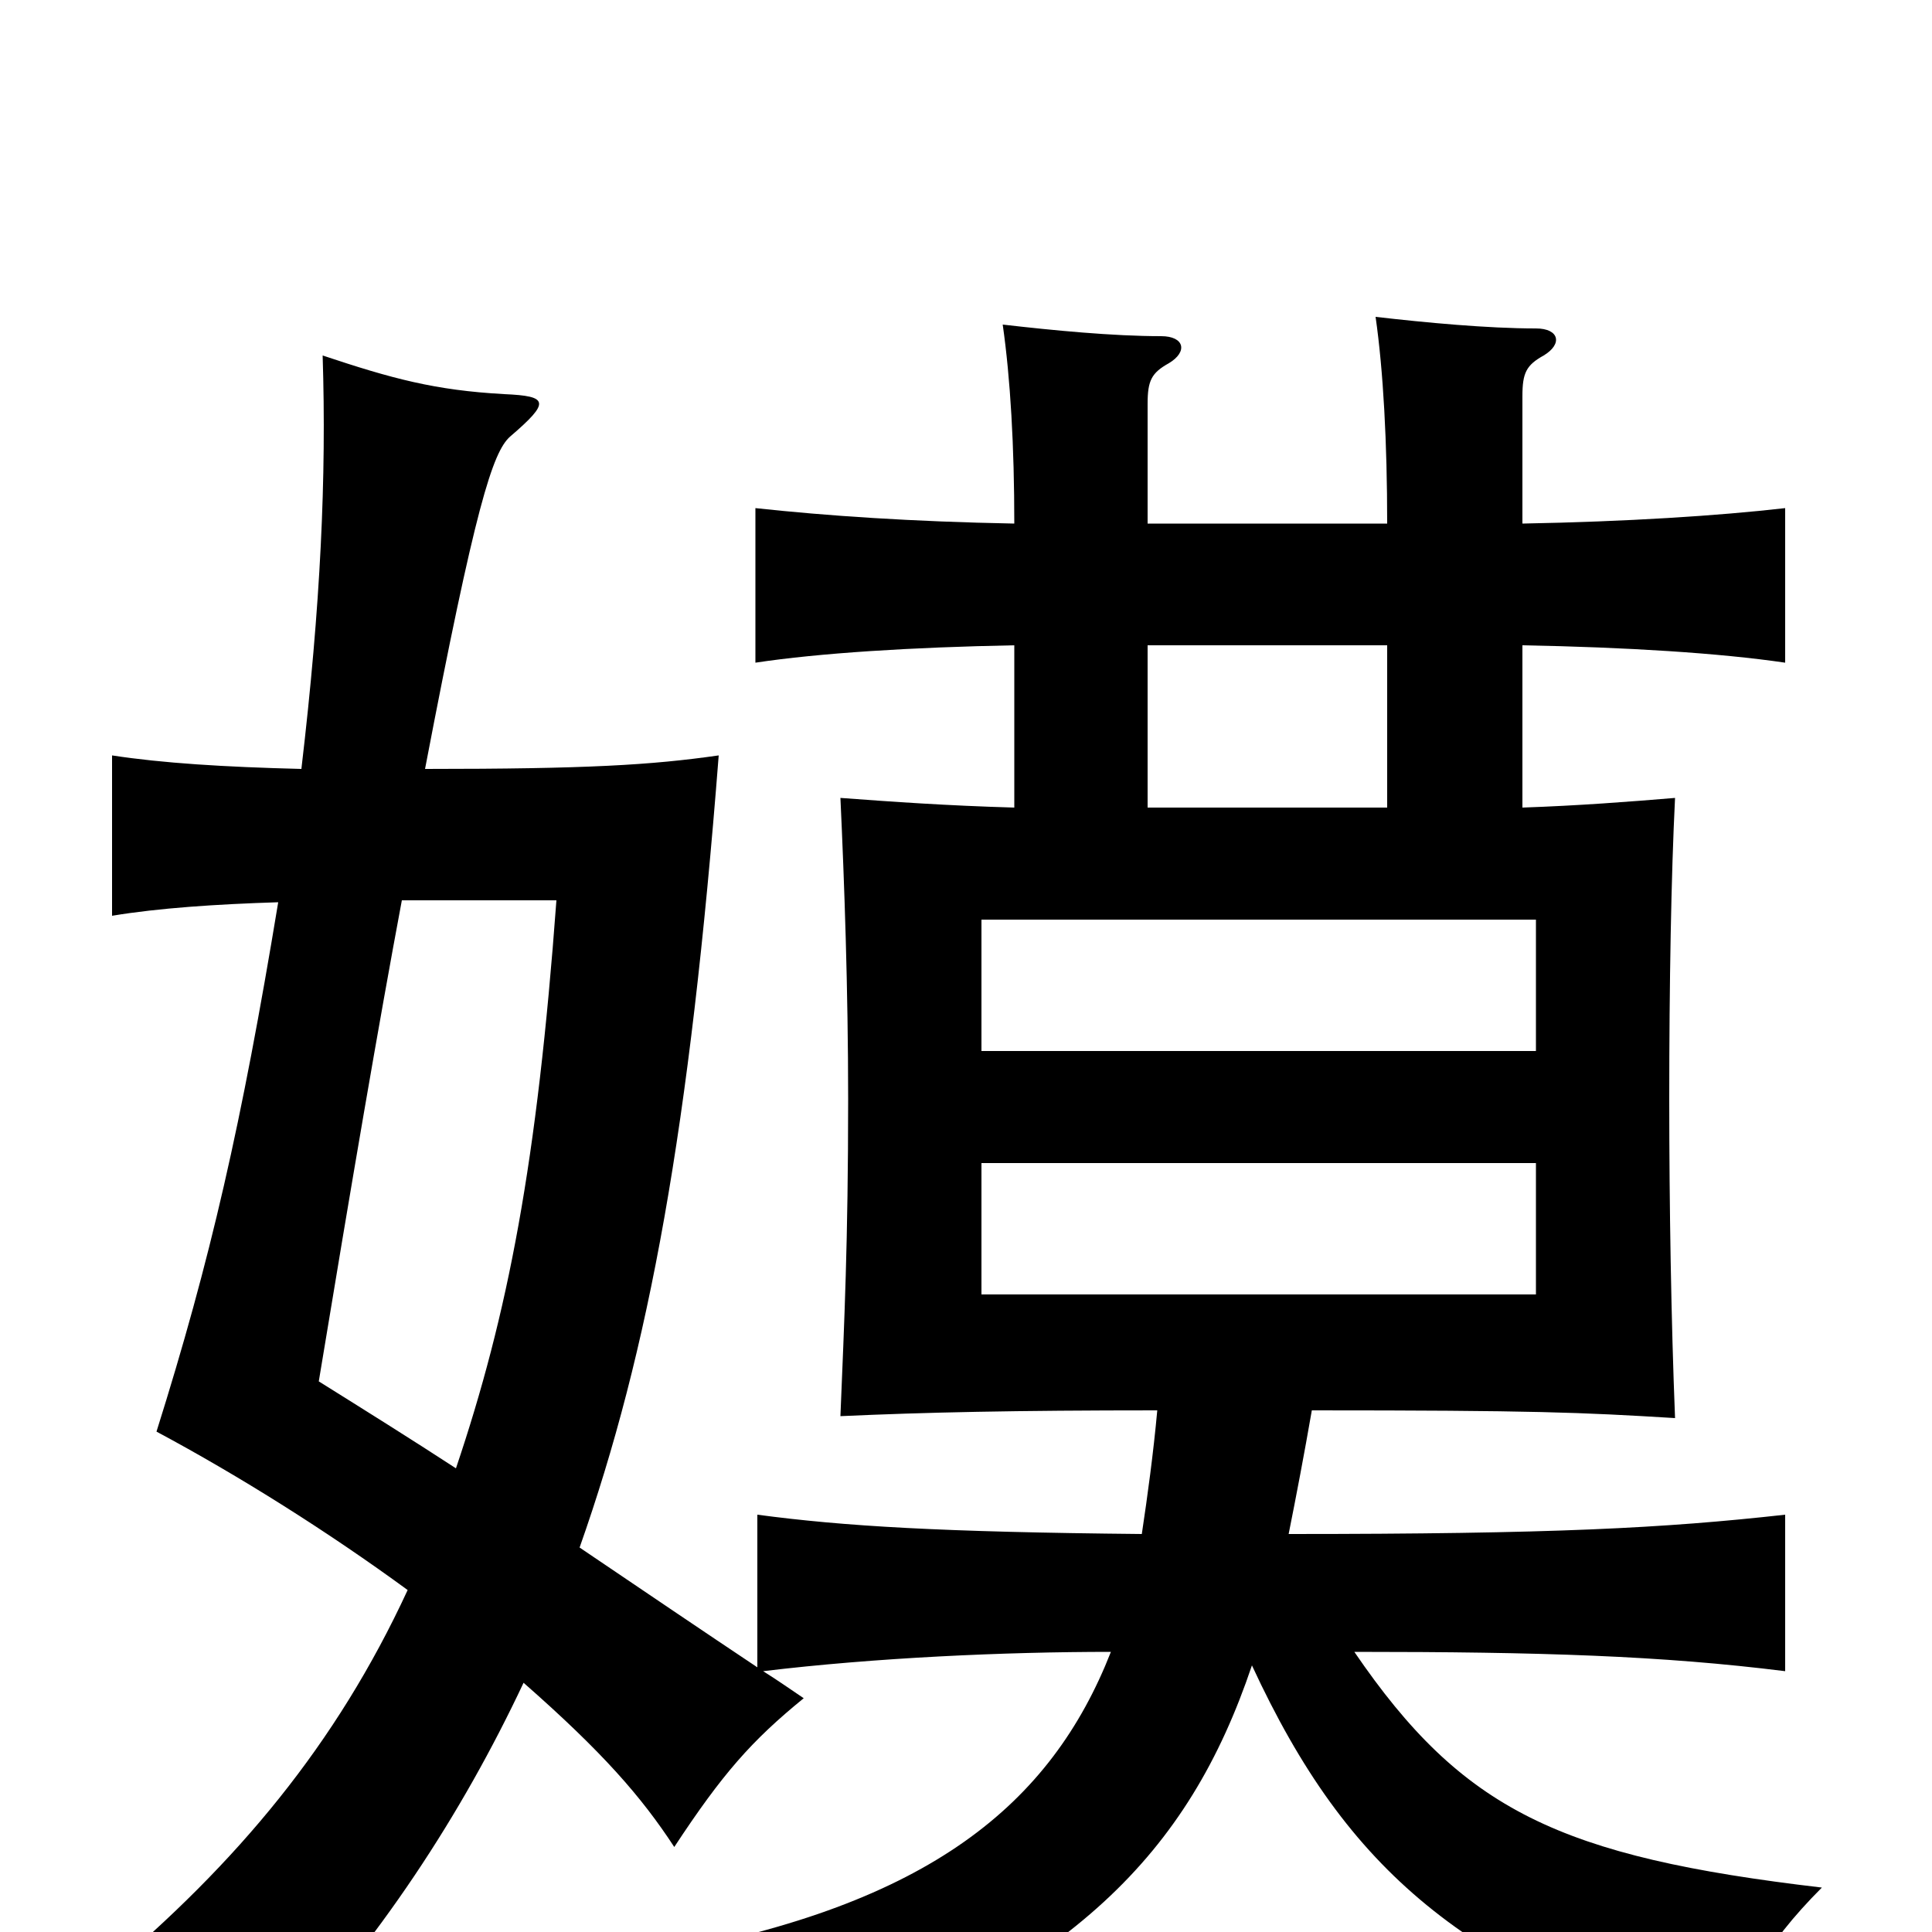 <svg xmlns="http://www.w3.org/2000/svg" viewBox="0 -1000 1000 1000">
	<path fill="#000000" d="M795 -456H508V-524H795ZM508 -398H795V-330H508ZM208 -534H288C278 -398 263 -320 236 -240C213 -255 189 -270 165 -285C182 -388 196 -470 208 -534ZM718 -666V-582H594V-666ZM788 -729V-795C788 -807 790 -811 799 -816C809 -822 807 -830 795 -830C770 -830 738 -833 712 -836C716 -808 718 -771 718 -729H594V-791C594 -803 596 -807 605 -812C615 -818 613 -826 601 -826C576 -826 545 -829 519 -832C523 -804 525 -769 525 -729C472 -730 428 -733 391 -737V-657C424 -662 472 -665 525 -666V-582C490 -583 462 -585 435 -587C437 -544 439 -488 439 -431C439 -357 437 -316 435 -267C479 -269 525 -270 599 -270C597 -248 594 -226 591 -206C487 -207 437 -210 392 -216V-137C365 -155 334 -176 300 -199C336 -301 357 -416 372 -609C337 -604 304 -602 220 -602C246 -738 255 -766 264 -774C285 -792 284 -795 261 -796C225 -798 203 -804 167 -816C169 -753 166 -687 156 -602C116 -603 84 -605 58 -609V-526C82 -530 112 -532 144 -533C125 -418 109 -348 81 -259C124 -236 170 -207 211 -177C174 -97 123 -36 54 22C99 33 121 44 140 64C196 5 239 -61 271 -129C312 -93 332 -70 349 -44C374 -82 389 -99 416 -121C410 -125 403 -130 395 -135C453 -142 520 -145 575 -145C544 -66 481 -14 343 11C378 31 400 52 412 74C555 20 615 -40 648 -138C698 -30 758 18 892 63C899 33 913 7 943 -23C807 -39 757 -63 701 -145C798 -145 860 -143 924 -135V-216C861 -209 804 -206 667 -206C671 -226 675 -247 679 -270C794 -270 818 -269 867 -266C865 -316 864 -376 864 -431C864 -491 865 -547 867 -587C843 -585 817 -583 788 -582V-666C842 -665 890 -662 924 -657V-737C889 -733 842 -730 788 -729Z"/>
</svg>